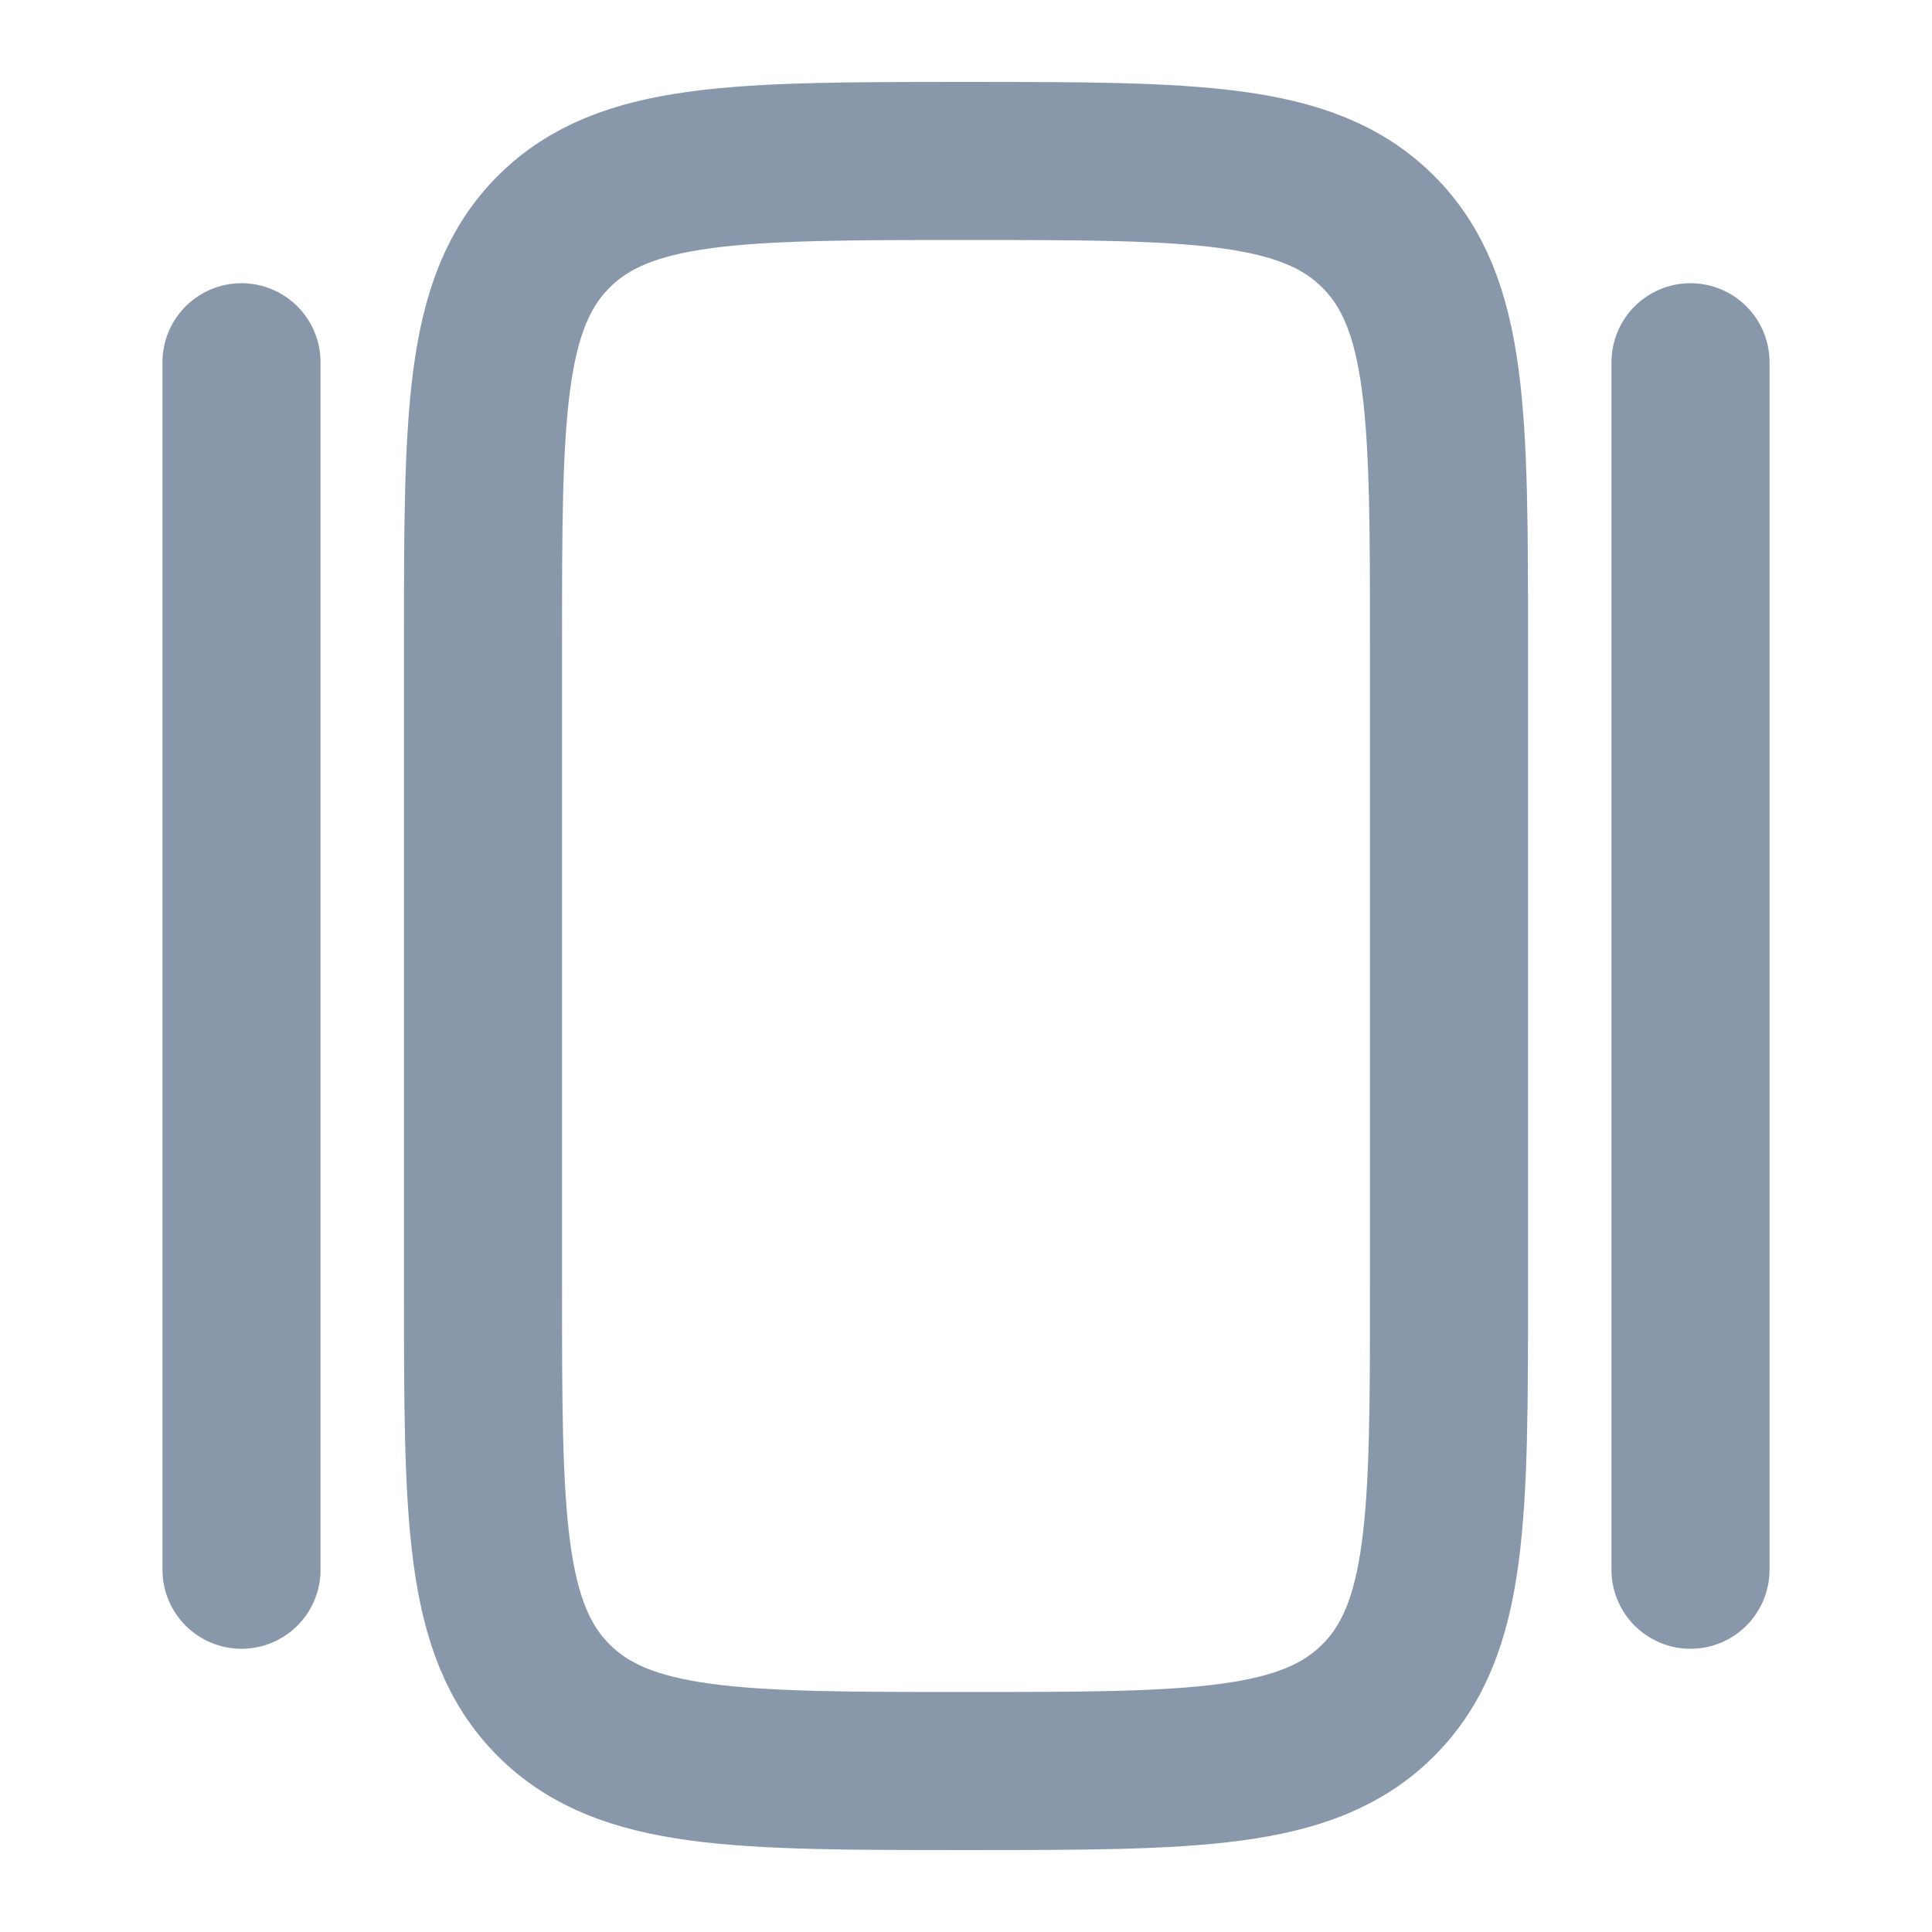 <svg width="22" height="22" viewBox="0 0 22 22" fill="none" xmlns="http://www.w3.org/2000/svg">
<path d="M5.5 7.333C5.5 4.741 5.5 3.444 6.305 2.639C7.111 1.833 8.407 1.833 11 1.833C13.593 1.833 14.889 1.833 15.694 2.639C16.5 3.444 16.5 4.741 16.5 7.333V14.667C16.5 17.259 16.5 18.556 15.694 19.361C14.889 20.167 13.593 20.167 11 20.167C8.407 20.167 7.111 20.167 6.305 19.361C5.5 18.556 5.5 17.259 5.5 14.667V7.333Z" stroke="#8898AA" stroke-width="1.8"/>
<path d="M19.25 4.125L19.25 17.875" stroke="#8898AA" stroke-width="1.8" stroke-linecap="round"/>
<path d="M2.75 4.125L2.75 17.875" stroke="#8898AA" stroke-width="1.8" stroke-linecap="round"/>
</svg>
